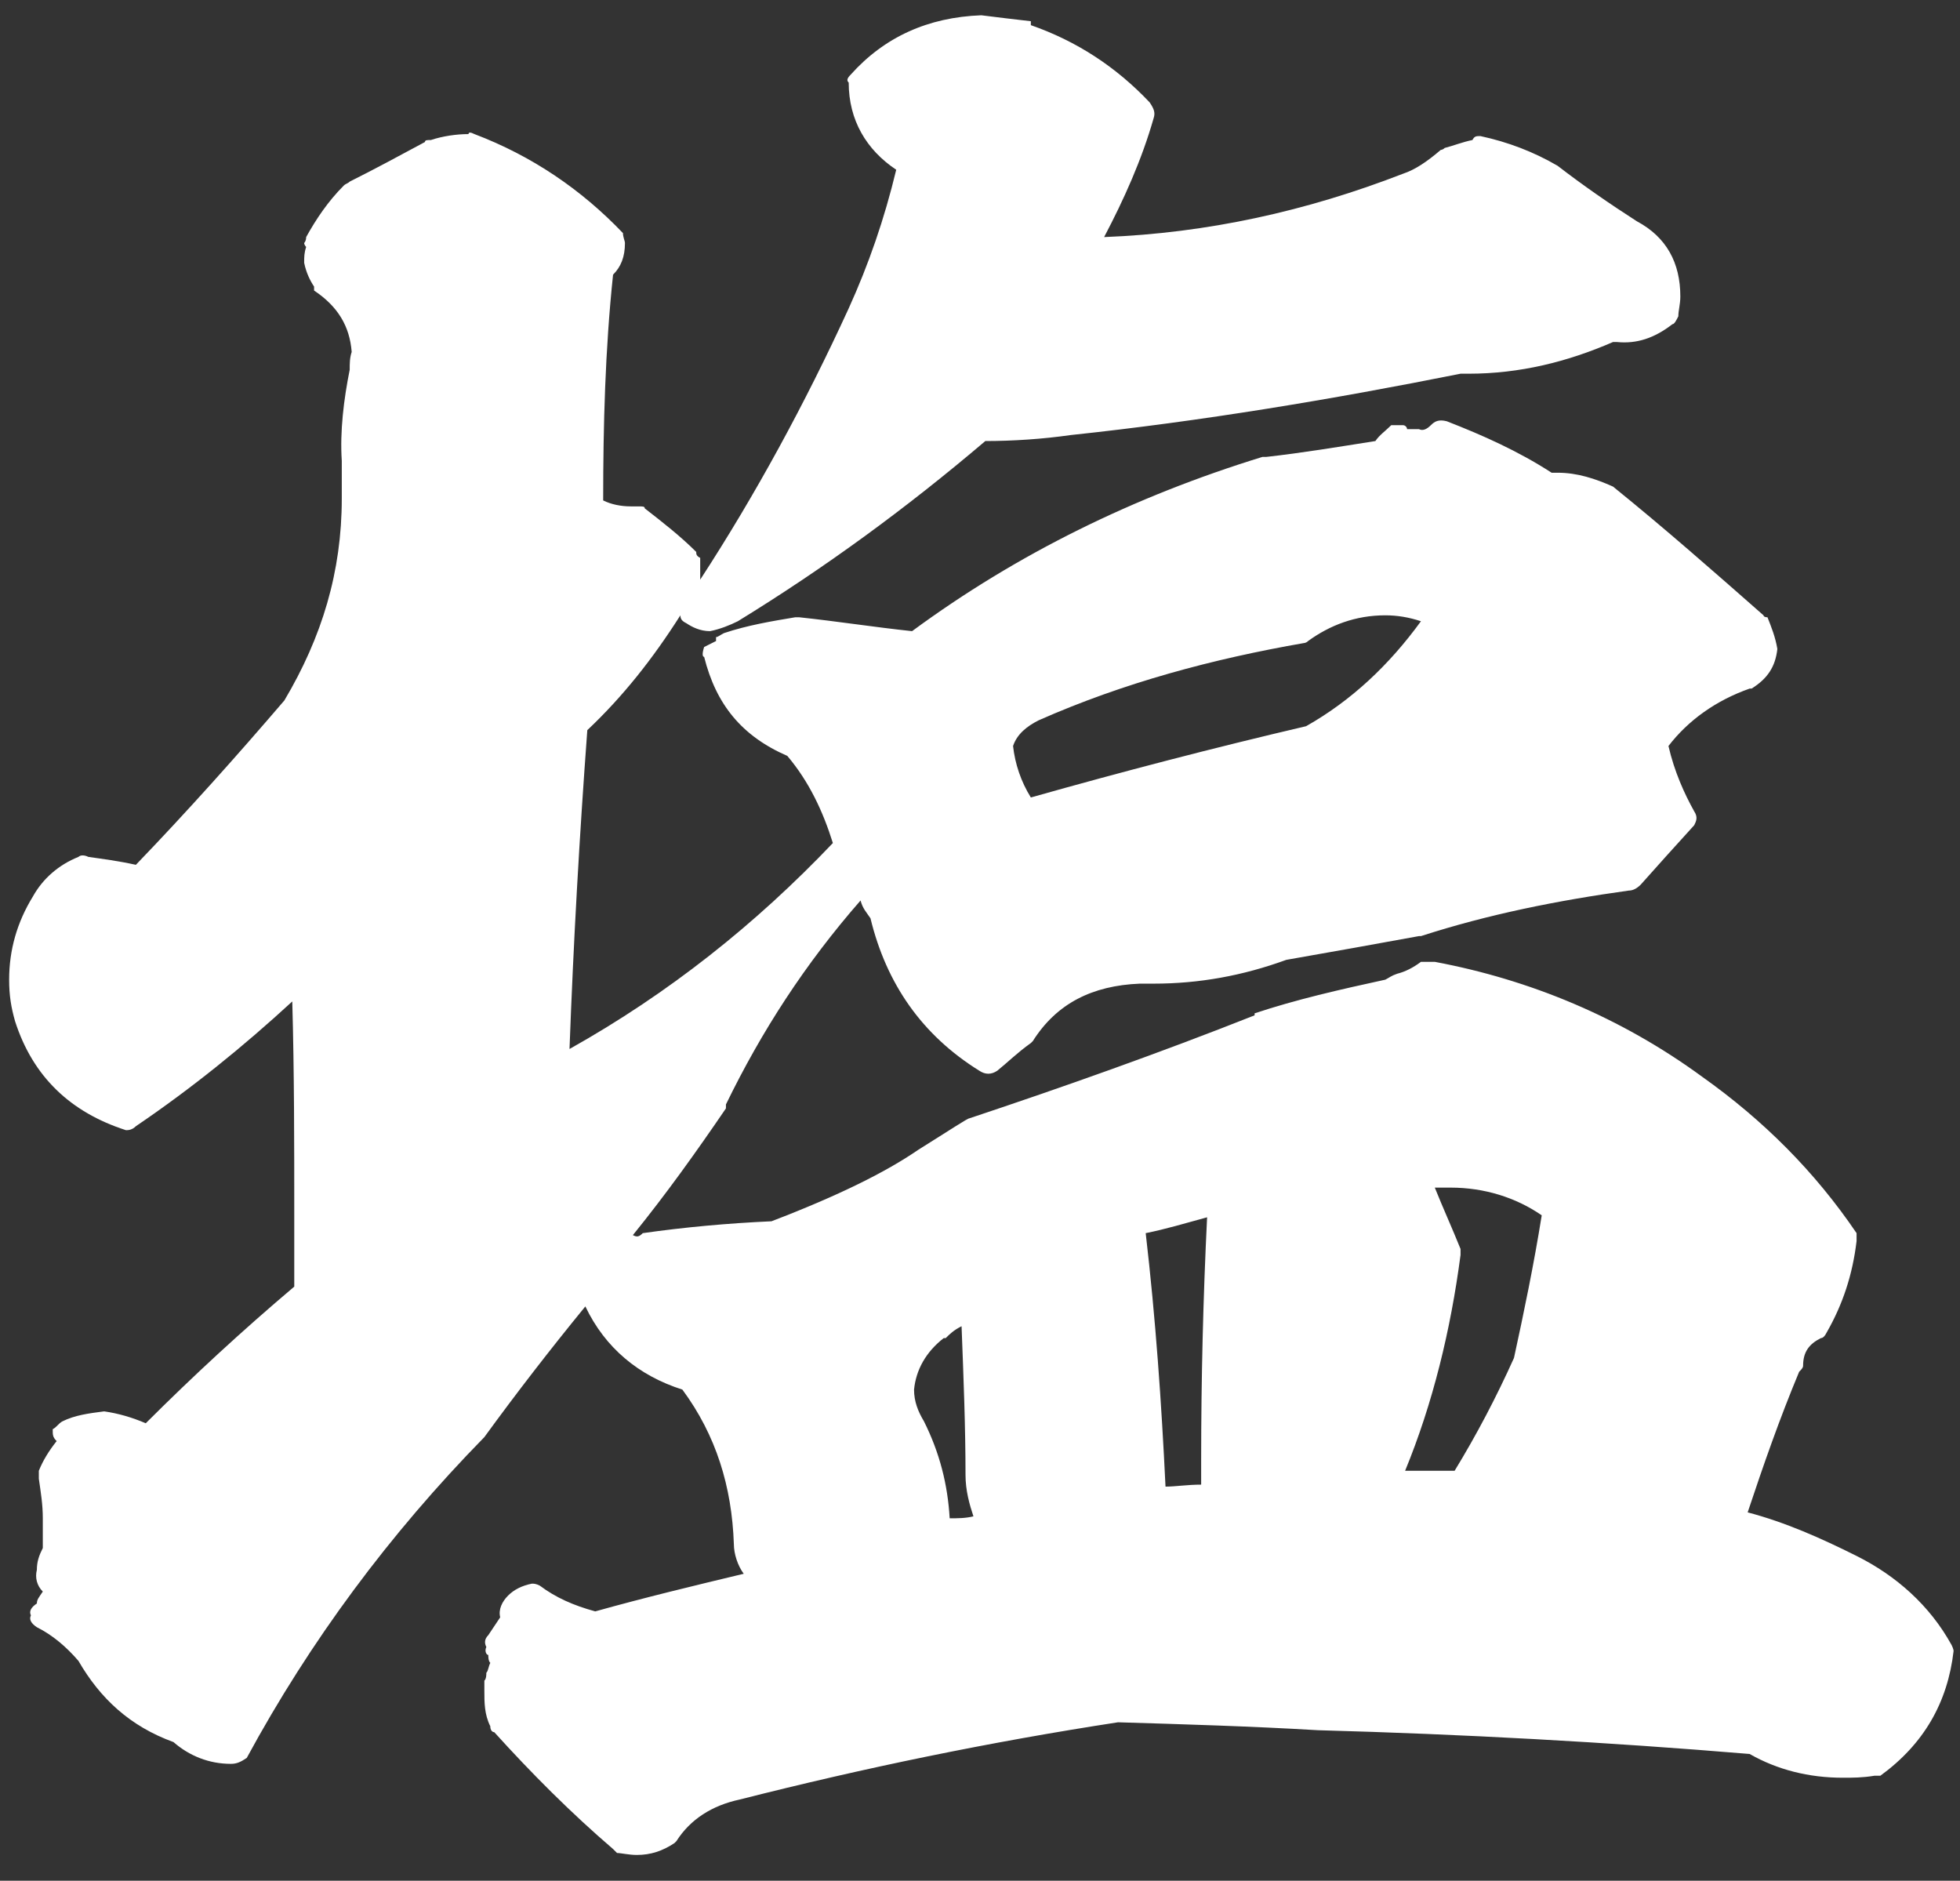 <svg width="74" height="71" viewBox="0 0 74 71" fill="none" xmlns="http://www.w3.org/2000/svg">
<rect x="0" y="0" width="74" height="71" fill="#333333" stroke="none"/>
<path d="M5.13 32.648C7.073 30.63 8.942 28.536 10.736 26.443C12.157 24.051 12.904 21.584 12.904 18.818V17.397C12.83 16.276 12.979 15.08 13.203 13.958C13.203 13.734 13.203 13.51 13.278 13.286C13.203 12.314 12.755 11.566 11.858 10.968V10.819C11.708 10.594 11.559 10.295 11.484 9.921C11.484 9.697 11.484 9.548 11.559 9.323C11.559 9.323 11.484 9.249 11.484 9.174C11.484 9.174 11.559 9.099 11.559 8.95C11.932 8.277 12.381 7.604 12.979 7.006C13.054 6.931 13.129 6.931 13.203 6.856C14.101 6.408 15.072 5.885 16.044 5.361C16.044 5.286 16.119 5.286 16.268 5.286C16.717 5.137 17.24 5.062 17.689 5.062C17.689 4.987 17.764 4.987 17.913 5.062C20.081 5.885 21.95 7.155 23.52 8.8C23.52 8.95 23.595 9.099 23.595 9.174C23.595 9.697 23.445 10.071 23.146 10.37C22.847 13.211 22.773 16.052 22.773 18.892C23.072 19.042 23.445 19.117 23.819 19.117H24.118C24.268 19.117 24.343 19.117 24.343 19.192C25.015 19.715 25.688 20.238 26.286 20.836C26.286 20.911 26.286 20.986 26.436 21.061V21.883C28.529 18.668 30.398 15.229 32.043 11.641C32.79 9.996 33.388 8.277 33.837 6.408C32.715 5.66 32.043 4.539 32.043 3.118C31.968 3.044 31.968 2.969 32.117 2.819C33.388 1.399 35.033 0.651 37.051 0.577C37.65 0.651 38.248 0.726 38.92 0.801V0.95C40.64 1.549 42.135 2.52 43.406 3.866C43.555 4.09 43.63 4.24 43.555 4.464C43.107 6.034 42.434 7.529 41.686 8.95C45.574 8.8 49.312 7.978 52.975 6.557C53.423 6.408 53.872 6.109 54.395 5.66C54.395 5.66 54.47 5.66 54.545 5.585C54.844 5.511 55.218 5.361 55.592 5.286C55.666 5.137 55.741 5.137 55.891 5.137C56.937 5.361 57.909 5.735 58.806 6.258C59.778 7.006 60.75 7.679 61.797 8.352C62.918 8.95 63.441 9.921 63.441 11.192C63.441 11.491 63.366 11.716 63.366 11.94C63.292 12.089 63.217 12.239 63.142 12.239C62.469 12.762 61.797 12.987 61.049 12.912H60.899C59.18 13.659 57.386 14.108 55.442 14.108H55.143C50.284 15.08 45.35 15.902 40.416 16.425C39.369 16.575 38.248 16.65 37.201 16.65C34.211 19.192 31.145 21.434 27.856 23.453C27.557 23.602 27.183 23.752 26.809 23.827C26.436 23.827 26.137 23.677 25.912 23.527C25.763 23.453 25.688 23.378 25.688 23.229C24.642 24.873 23.52 26.294 22.174 27.564C21.875 31.602 21.651 35.564 21.502 39.601C25.24 37.507 28.529 34.891 31.445 31.826C31.071 30.63 30.547 29.508 29.725 28.536C28.006 27.789 27.034 26.593 26.585 24.798C26.511 24.798 26.511 24.649 26.585 24.425C26.735 24.35 26.884 24.275 27.034 24.2V24.051C27.108 24.051 27.183 23.976 27.333 23.901C28.23 23.602 29.127 23.453 30.024 23.303H30.174C31.594 23.453 33.014 23.677 34.435 23.827C38.397 20.911 42.808 18.743 47.667 17.248H47.817C49.162 17.098 50.508 16.874 51.928 16.65C52.078 16.425 52.302 16.276 52.526 16.052C52.676 16.052 52.825 16.052 52.975 16.052C53.05 16.052 53.124 16.126 53.124 16.201H53.573C53.723 16.276 53.872 16.201 54.022 16.052C54.171 15.902 54.321 15.827 54.62 15.902C55.965 16.425 57.311 17.023 58.582 17.846H58.806C59.554 17.846 60.227 18.07 60.899 18.369C62.843 19.939 64.712 21.584 66.581 23.229C66.581 23.229 66.581 23.303 66.731 23.303C66.88 23.677 67.03 24.051 67.104 24.499C67.03 25.172 66.731 25.621 66.132 25.995H66.058C64.787 26.443 63.74 27.191 62.993 28.163C63.217 29.134 63.591 29.957 63.965 30.63C64.114 30.854 64.039 31.003 63.965 31.153C63.217 31.975 62.544 32.723 61.946 33.396C61.797 33.545 61.647 33.62 61.498 33.62C58.806 33.994 56.19 34.517 53.648 35.339H53.573C51.928 35.638 50.284 35.937 48.564 36.236C46.919 36.835 45.275 37.134 43.555 37.134H43.032C41.238 37.208 39.892 37.881 38.995 39.302L38.92 39.376C38.397 39.75 38.023 40.124 37.65 40.423C37.425 40.572 37.201 40.572 36.977 40.423C34.809 39.077 33.463 37.134 32.865 34.667C32.715 34.442 32.566 34.293 32.491 33.994C30.398 36.386 28.753 38.928 27.408 41.694V41.843C26.286 43.488 25.165 45.058 23.894 46.628C24.043 46.703 24.118 46.703 24.268 46.553C25.838 46.329 27.482 46.179 29.127 46.105C31.669 45.133 33.463 44.236 34.659 43.413C35.855 42.666 36.528 42.217 36.603 42.217C40.191 41.021 43.78 39.75 47.368 38.33V38.255C48.938 37.732 50.583 37.358 52.302 36.984C52.452 36.909 52.526 36.835 52.751 36.76C53.05 36.685 53.349 36.535 53.648 36.311C53.797 36.311 53.947 36.311 54.171 36.311C57.76 36.984 61.198 38.404 64.263 40.647C66.581 42.292 68.525 44.236 70.095 46.553V46.852C69.945 48.123 69.571 49.245 68.973 50.291C68.899 50.441 68.824 50.515 68.749 50.515C68.3 50.74 68.076 51.039 68.076 51.562C68.076 51.637 68.001 51.712 67.927 51.786C67.179 53.581 66.581 55.3 65.983 57.094C67.403 57.468 68.749 58.066 70.095 58.739C71.59 59.486 72.861 60.608 73.683 62.103C73.758 62.252 73.758 62.327 73.758 62.327C73.534 64.271 72.636 65.841 70.992 67.037H70.767C70.319 67.112 69.945 67.112 69.571 67.112C68.3 67.112 67.104 66.813 66.058 66.215C60.675 65.766 55.218 65.467 49.76 65.318C47.219 65.168 44.677 65.093 42.21 65.019C37.35 65.766 32.641 66.738 27.931 67.934C26.884 68.158 26.062 68.682 25.539 69.504L25.464 69.579C25.015 69.878 24.567 70.027 24.043 70.027C23.744 70.027 23.445 69.953 23.296 69.953C23.221 69.878 23.146 69.803 23.146 69.803C21.576 68.457 20.081 66.962 18.661 65.392C18.586 65.392 18.511 65.318 18.511 65.168C18.287 64.719 18.287 64.271 18.287 63.822V63.449C18.362 63.374 18.362 63.224 18.362 63.15C18.436 63.075 18.436 62.925 18.511 62.776C18.436 62.701 18.436 62.551 18.436 62.477C18.362 62.477 18.287 62.327 18.362 62.178C18.287 62.028 18.287 61.879 18.436 61.729C18.586 61.505 18.736 61.281 18.885 61.056C18.81 60.757 18.96 60.458 19.184 60.234C19.408 60.01 19.707 59.86 20.081 59.785C20.156 59.785 20.231 59.785 20.38 59.86C20.978 60.309 21.651 60.608 22.474 60.832C24.343 60.309 26.211 59.86 28.08 59.412C27.856 59.113 27.707 58.664 27.707 58.29C27.632 56.122 27.034 54.178 25.763 52.459C24.118 51.936 22.847 50.889 22.1 49.319C20.754 50.964 19.483 52.609 18.287 54.253C14.699 57.916 11.708 61.953 9.316 66.364C9.092 66.514 8.942 66.588 8.718 66.588C7.896 66.588 7.148 66.289 6.55 65.766C4.905 65.168 3.784 64.121 2.962 62.701C2.513 62.178 1.99 61.729 1.392 61.43C1.167 61.281 1.093 61.131 1.167 60.982C1.093 60.832 1.167 60.682 1.392 60.533C1.392 60.383 1.466 60.309 1.616 60.084C1.392 59.86 1.317 59.561 1.392 59.262C1.392 58.963 1.466 58.739 1.616 58.44C1.616 58.066 1.616 57.692 1.616 57.318C1.616 56.795 1.541 56.346 1.466 55.823V55.524C1.616 55.15 1.84 54.777 2.139 54.403C1.99 54.253 1.99 54.178 1.99 53.954C2.139 53.88 2.214 53.73 2.363 53.655C2.812 53.431 3.335 53.356 3.933 53.281C4.457 53.356 4.98 53.506 5.503 53.73C7.298 51.936 9.166 50.216 11.11 48.572V45.88C11.11 43.189 11.11 40.498 11.035 37.806C9.166 39.526 7.223 41.096 5.13 42.516C4.98 42.666 4.83 42.666 4.756 42.666C2.662 41.993 1.242 40.647 0.569 38.554C0.42 38.031 0.345 37.582 0.345 36.984C0.345 35.863 0.644 34.816 1.242 33.844C1.616 33.171 2.214 32.648 2.962 32.349C3.036 32.274 3.186 32.274 3.335 32.349C3.859 32.424 4.457 32.499 5.13 32.648ZM55.143 47.376C54.769 50.216 54.096 52.982 53.05 55.524H54.919C55.741 54.178 56.489 52.758 57.161 51.263C57.535 49.544 57.909 47.749 58.208 45.88C57.236 45.208 56.04 44.834 54.769 44.834H54.171C54.47 45.581 54.844 46.404 55.143 47.151V47.376ZM45.574 45.955C44.752 46.179 44.004 46.404 43.256 46.553C43.63 49.768 43.854 52.982 44.004 56.122C44.378 56.122 44.826 56.047 45.35 56.047V55.076C45.35 52.085 45.424 49.02 45.574 45.955ZM35.631 50.515C34.958 51.039 34.584 51.712 34.51 52.459C34.51 52.908 34.659 53.281 34.883 53.655C35.481 54.851 35.781 56.047 35.855 57.318C36.154 57.318 36.453 57.318 36.752 57.244C36.603 56.795 36.453 56.272 36.453 55.674C36.453 53.88 36.379 52.011 36.304 50.067C36.005 50.216 35.855 50.366 35.706 50.515H35.631ZM39.219 27.191C38.771 27.415 38.397 27.714 38.248 28.163C38.322 28.835 38.547 29.508 38.92 30.106C42.359 29.134 45.798 28.237 49.312 27.415C51.031 26.443 52.452 25.098 53.648 23.453C53.199 23.303 52.751 23.229 52.302 23.229C51.181 23.229 50.209 23.602 49.387 24.2C49.312 24.275 49.237 24.275 49.237 24.275C45.798 24.873 42.434 25.77 39.219 27.191Z" fill="white"/>
</svg>
